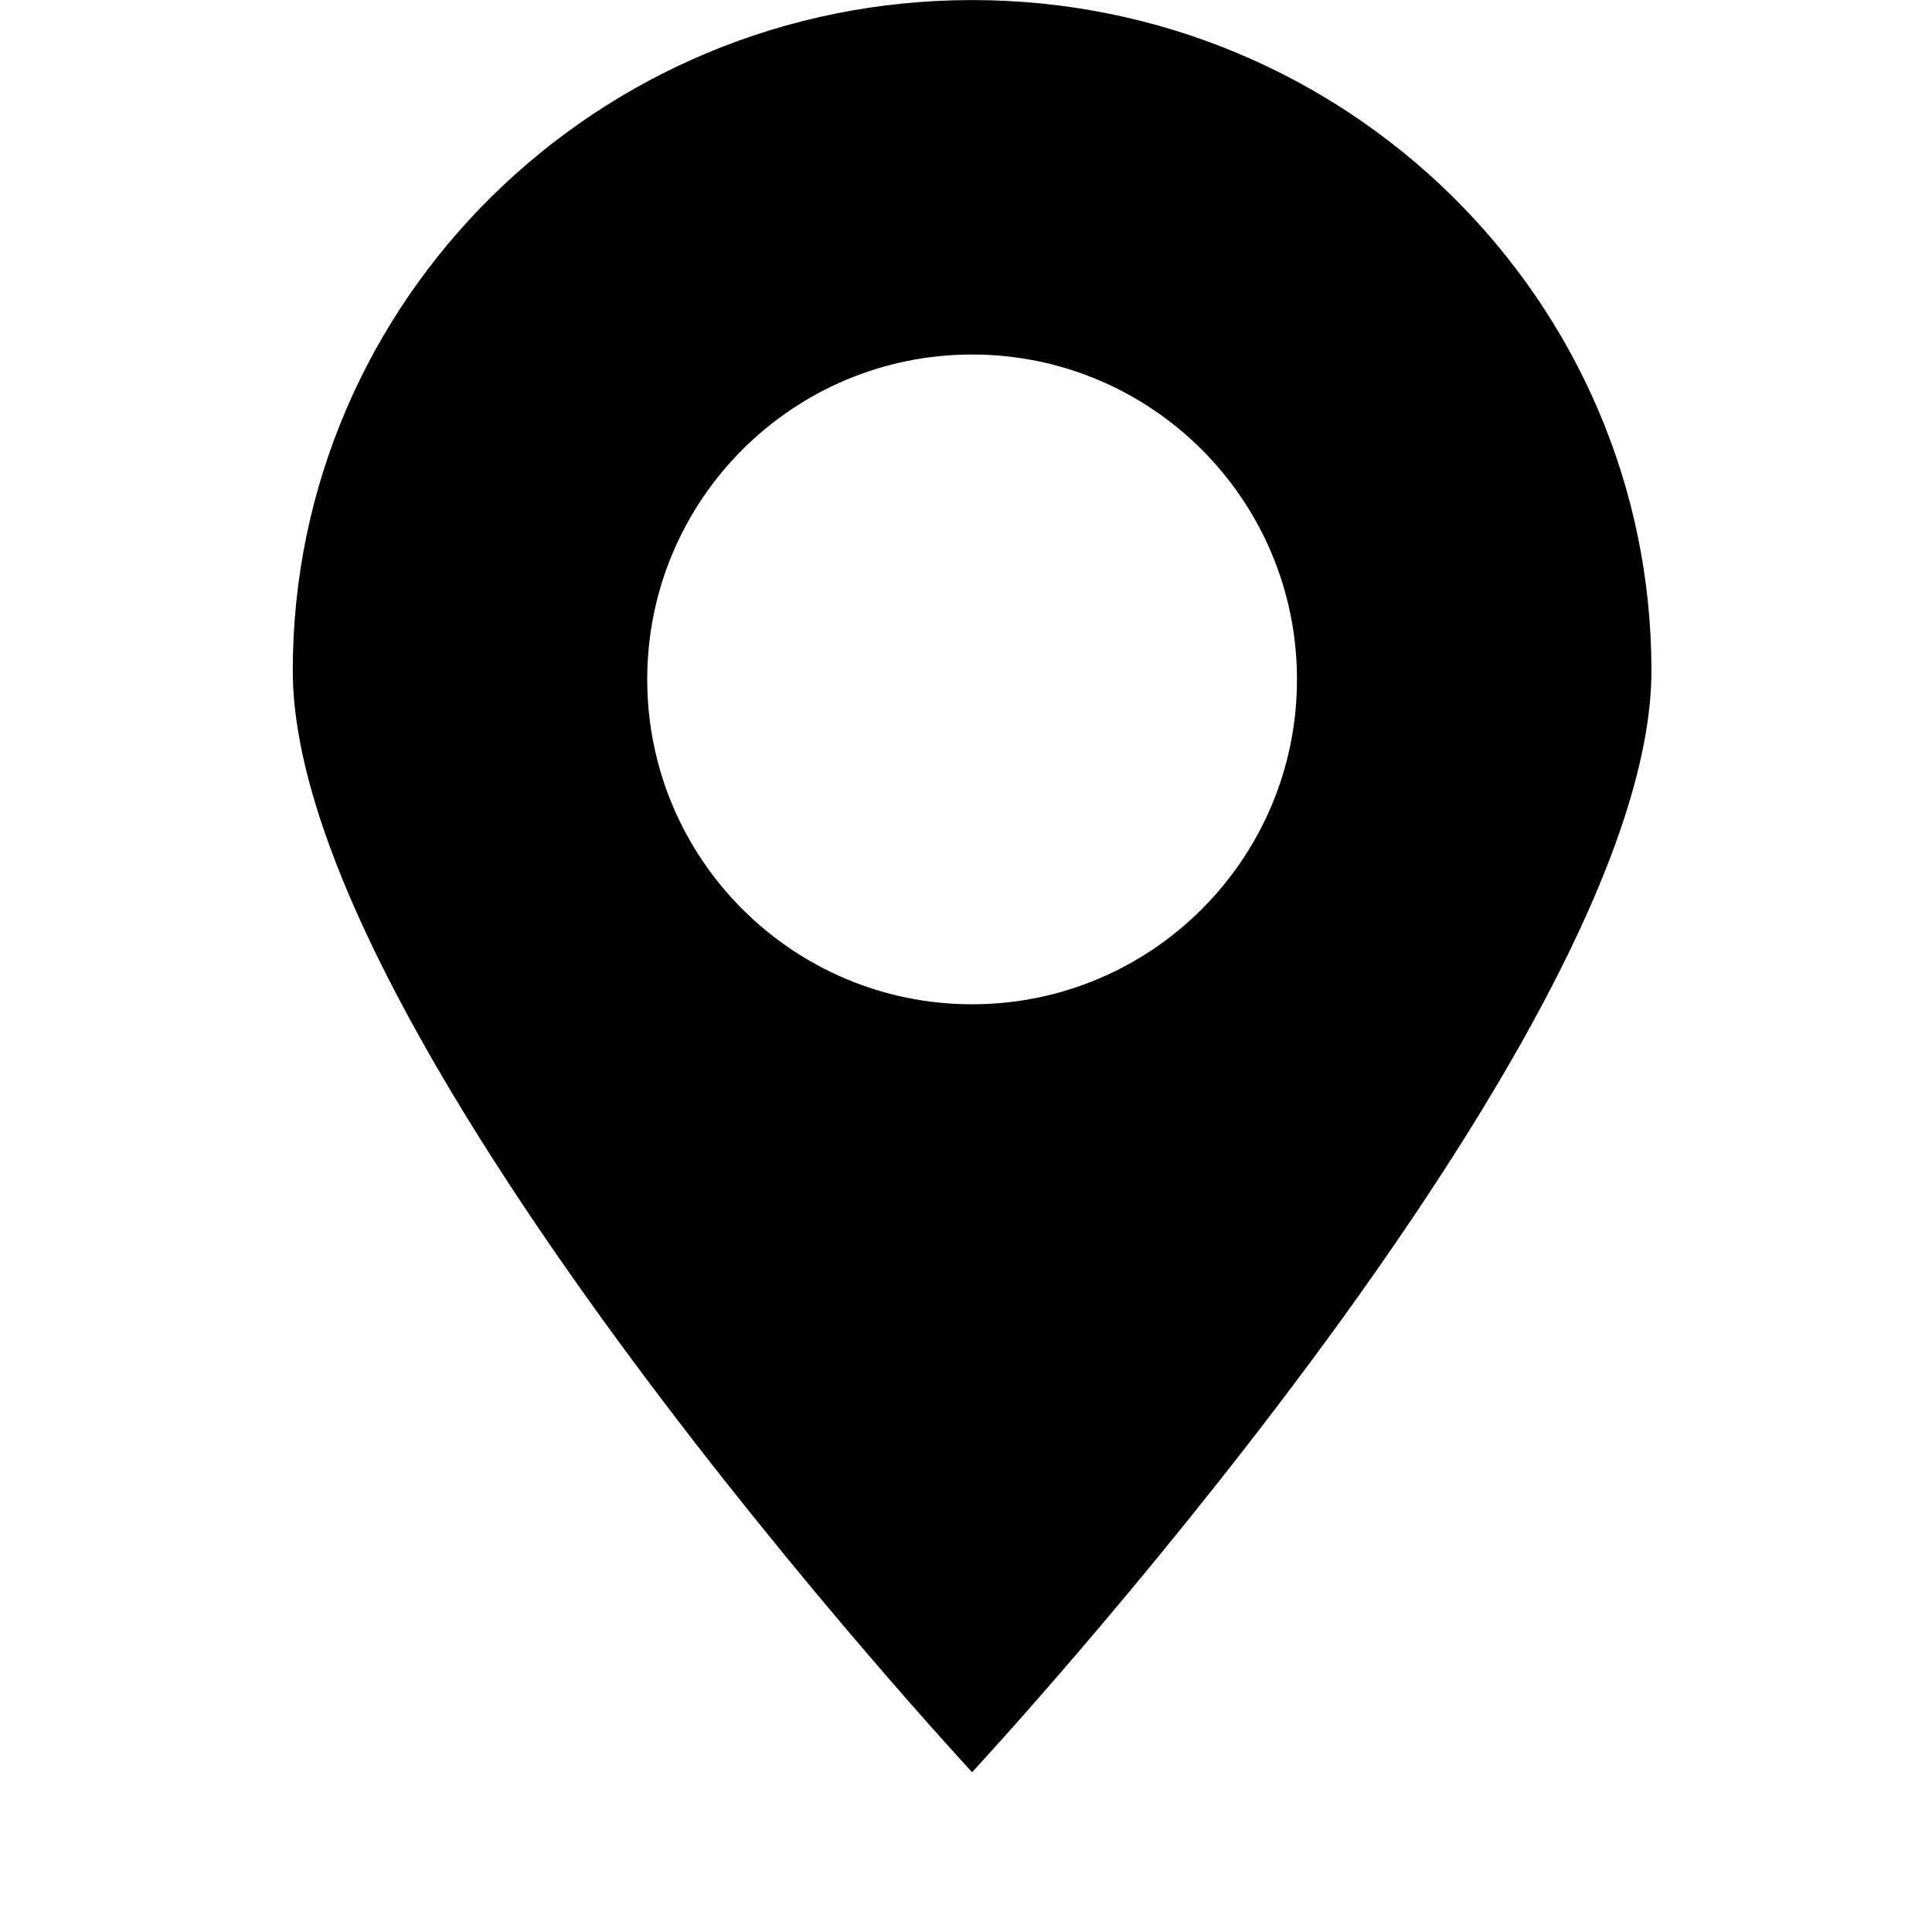 <!-- Generated by IcoMoon.io -->
<svg version="1.1" xmlns="http://www.w3.org/2000/svg" width="32" height="32" viewBox="0 0 32 32">
<title>dizhi</title>
<path d="M16.101 0.001c-6.214 0-11.252 4.972-11.252 11.106s11.252 18.246 11.252 18.246 11.252-12.112 11.252-18.246-5.038-11.106-11.252-11.106zM16.101 16.634c-2.972 0-5.381-2.409-5.381-5.381s2.409-5.381 5.381-5.381v0c2.972 0 5.381 2.409 5.381 5.381s-2.409 5.381-5.381 5.381v0z"></path>
</svg>
